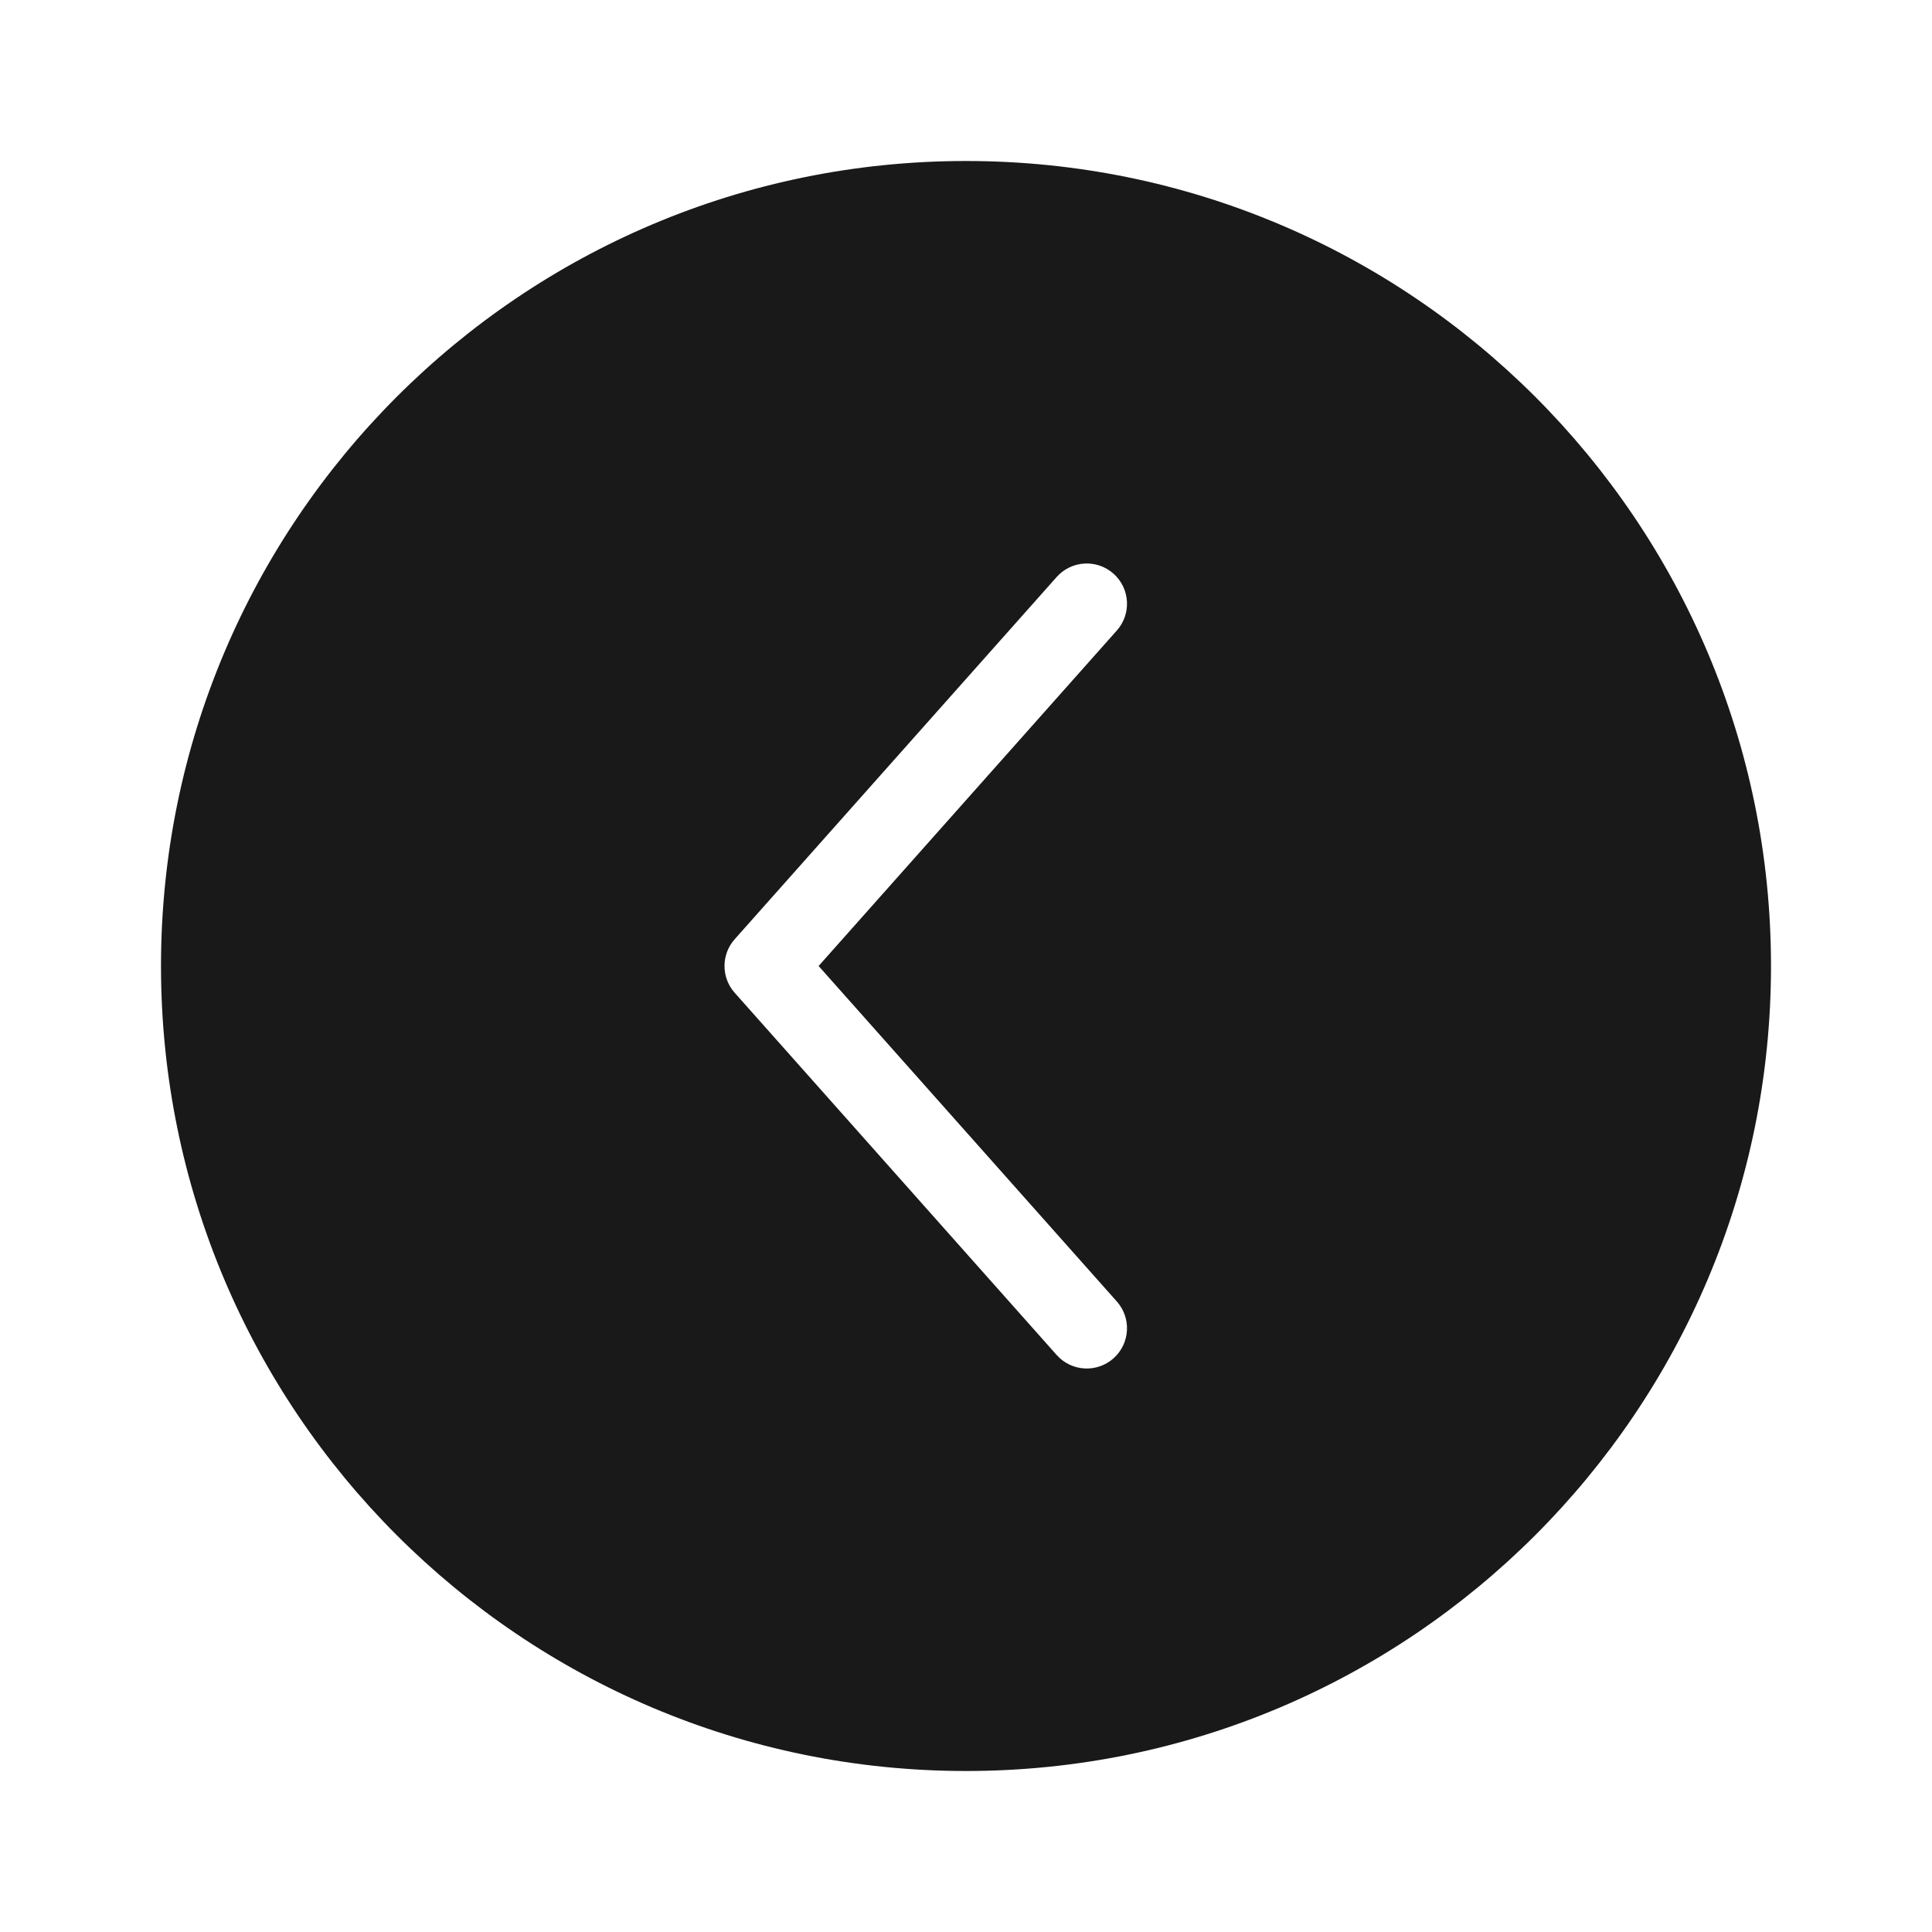<svg width="24" height="24" viewBox="0 0 24 24" fill="none" xmlns="http://www.w3.org/2000/svg">
<path opacity="0.9" fill-rule="evenodd" clip-rule="evenodd" d="M22 12C22 6.477 17.523 2 12 2C6.477 2 2 6.477 2 12C2 17.523 6.477 22 12 22C17.523 22 22 17.523 22 12ZM13.126 7.168C13.31 6.961 13.626 6.943 13.832 7.126C14.039 7.31 14.057 7.626 13.874 7.832L10.169 12L13.874 16.168C14.057 16.374 14.039 16.69 13.832 16.874C13.626 17.057 13.31 17.039 13.126 16.832L9.126 12.332C8.958 12.143 8.958 11.857 9.126 11.668L13.126 7.168Z" fill="black"/>
</svg>
